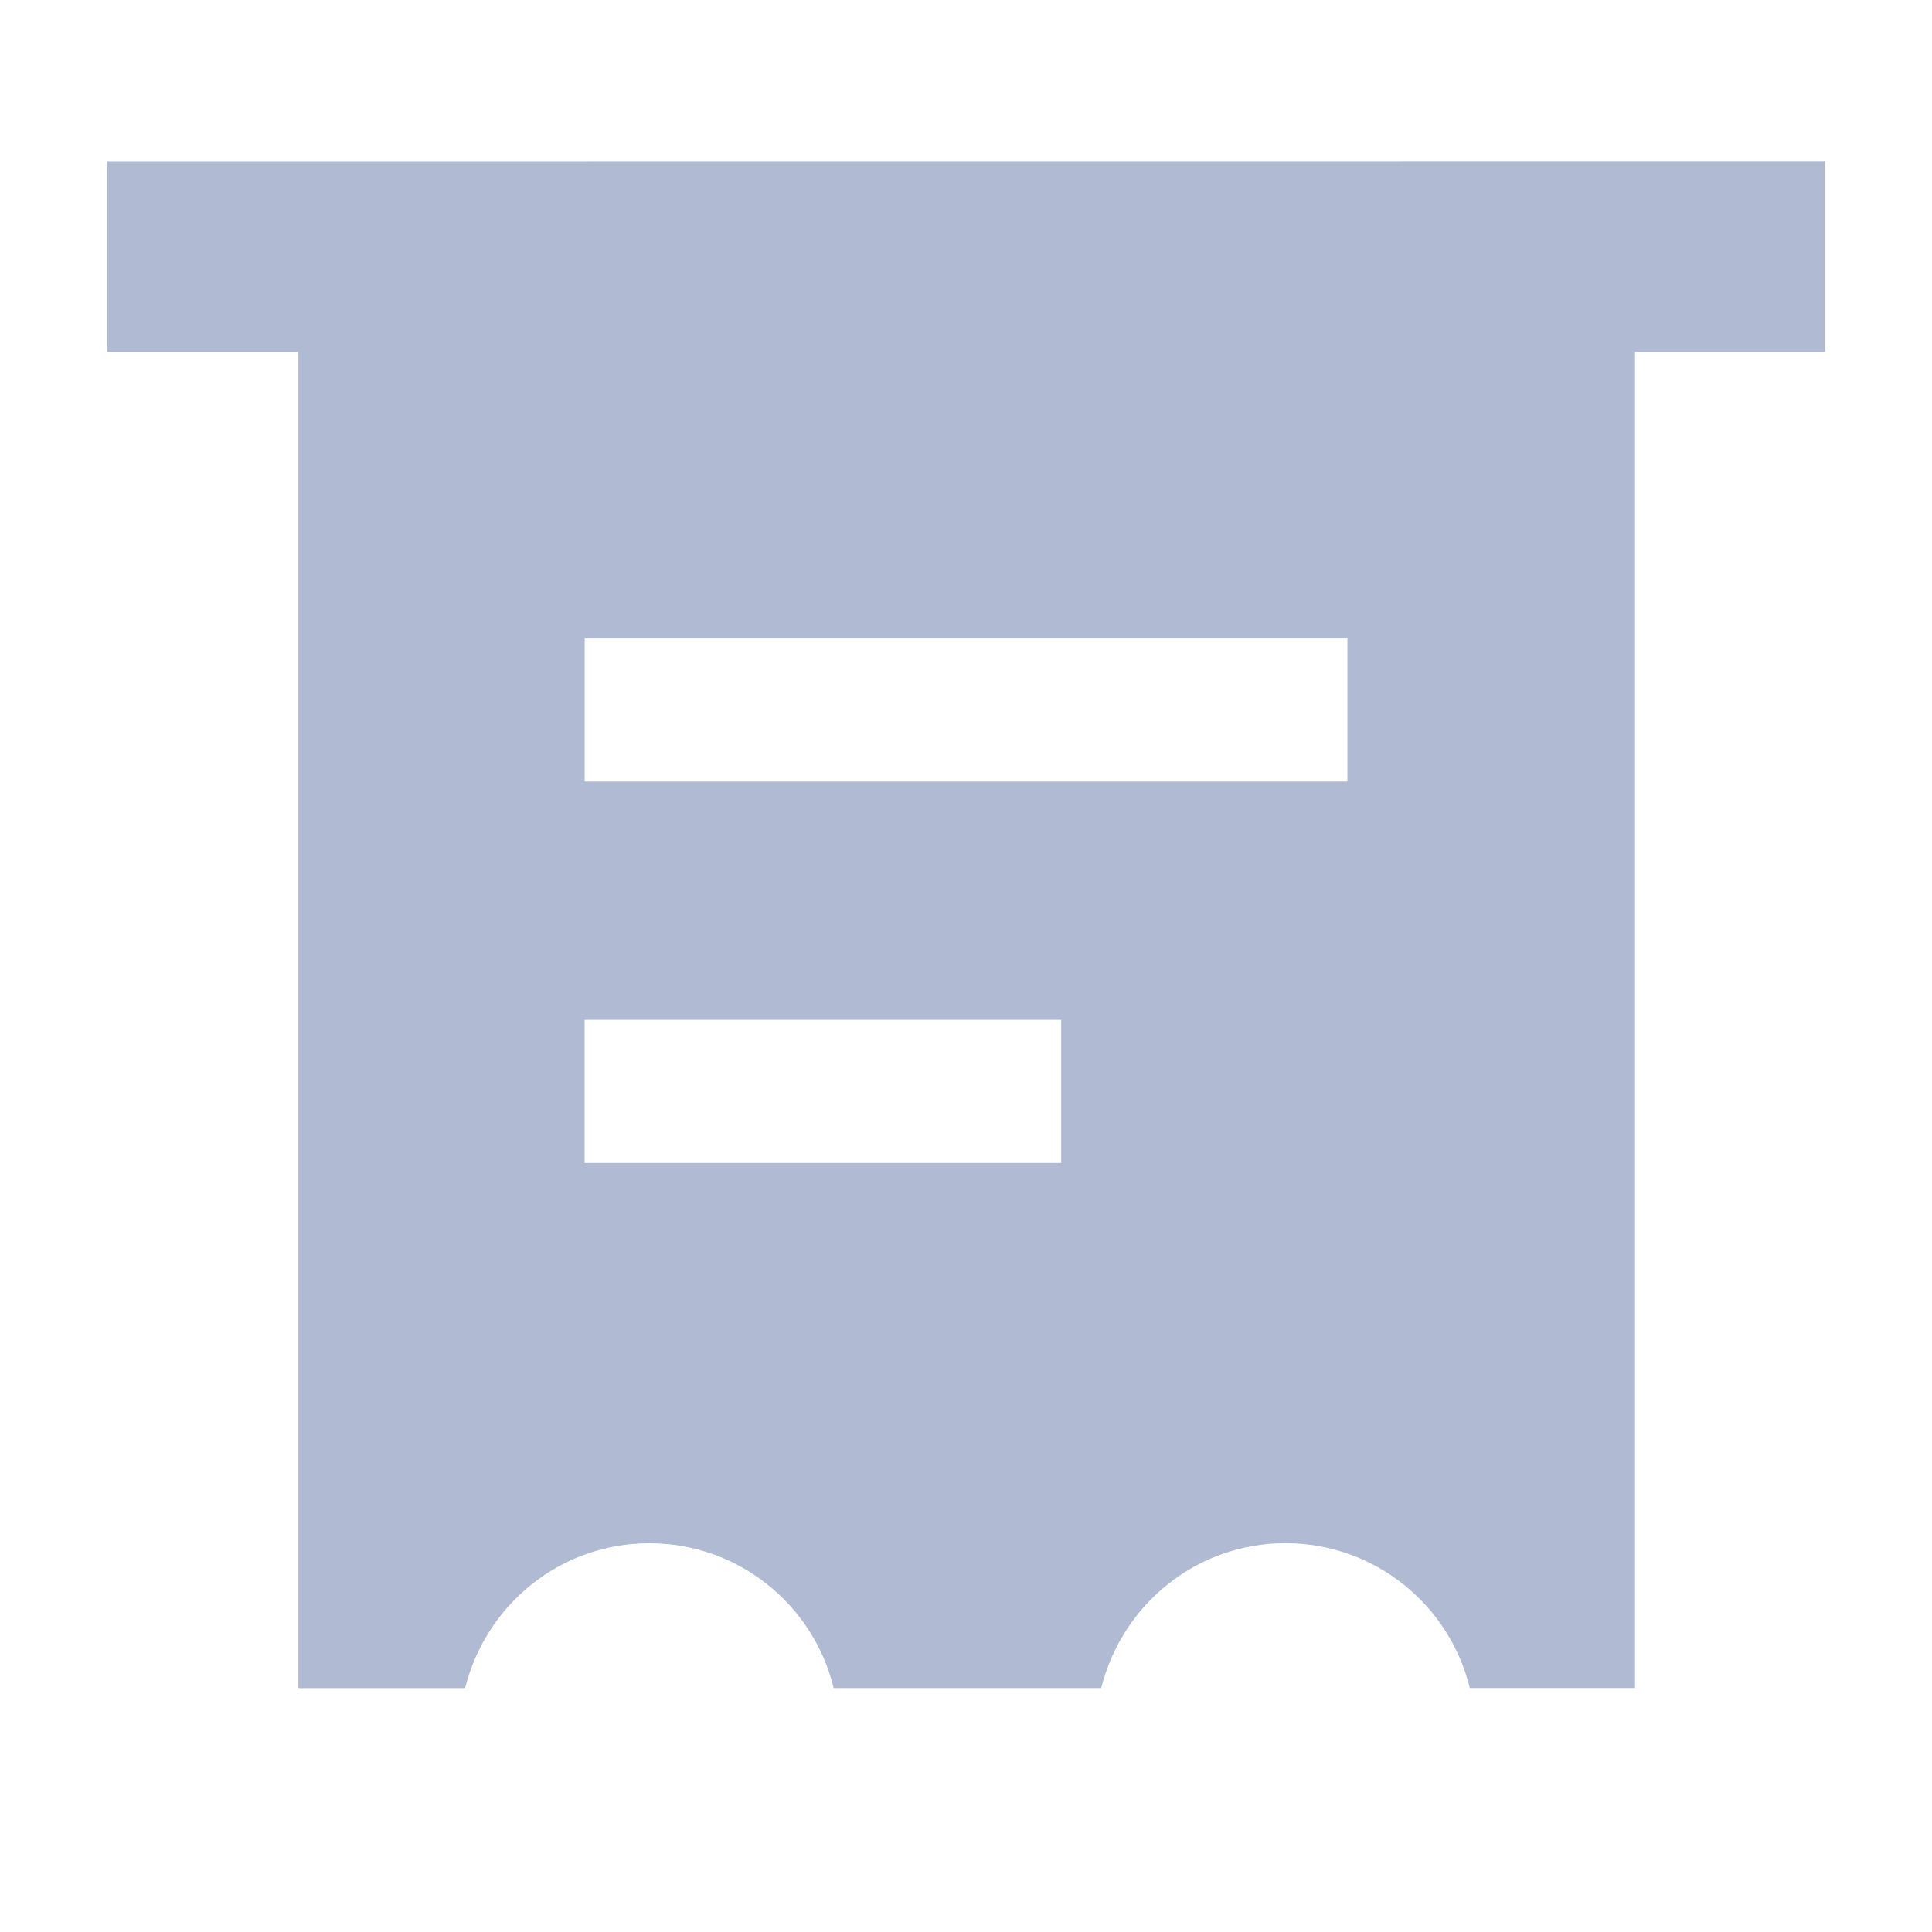 <svg width="36" height="36" viewBox="0 0 36 36" fill="none" xmlns="http://www.w3.org/2000/svg">
<path d="M2 3.002V6.562H5.56V31.455H8.667C9.056 29.894 10.445 28.756 12.1 28.756C13.755 28.756 15.144 29.894 15.528 31.43L15.533 31.454H20.52C20.909 29.893 22.298 28.755 23.953 28.755C25.608 28.755 26.997 29.893 27.381 31.429L27.386 31.453H30.466V6.56H33.999V3L2 3.002ZM19.773 21.669H10.893V19.002H19.773V21.669ZM25.107 14.562H10.894V11.895H25.107V14.562Z" fill="#B1BAD3"/>
</svg>
